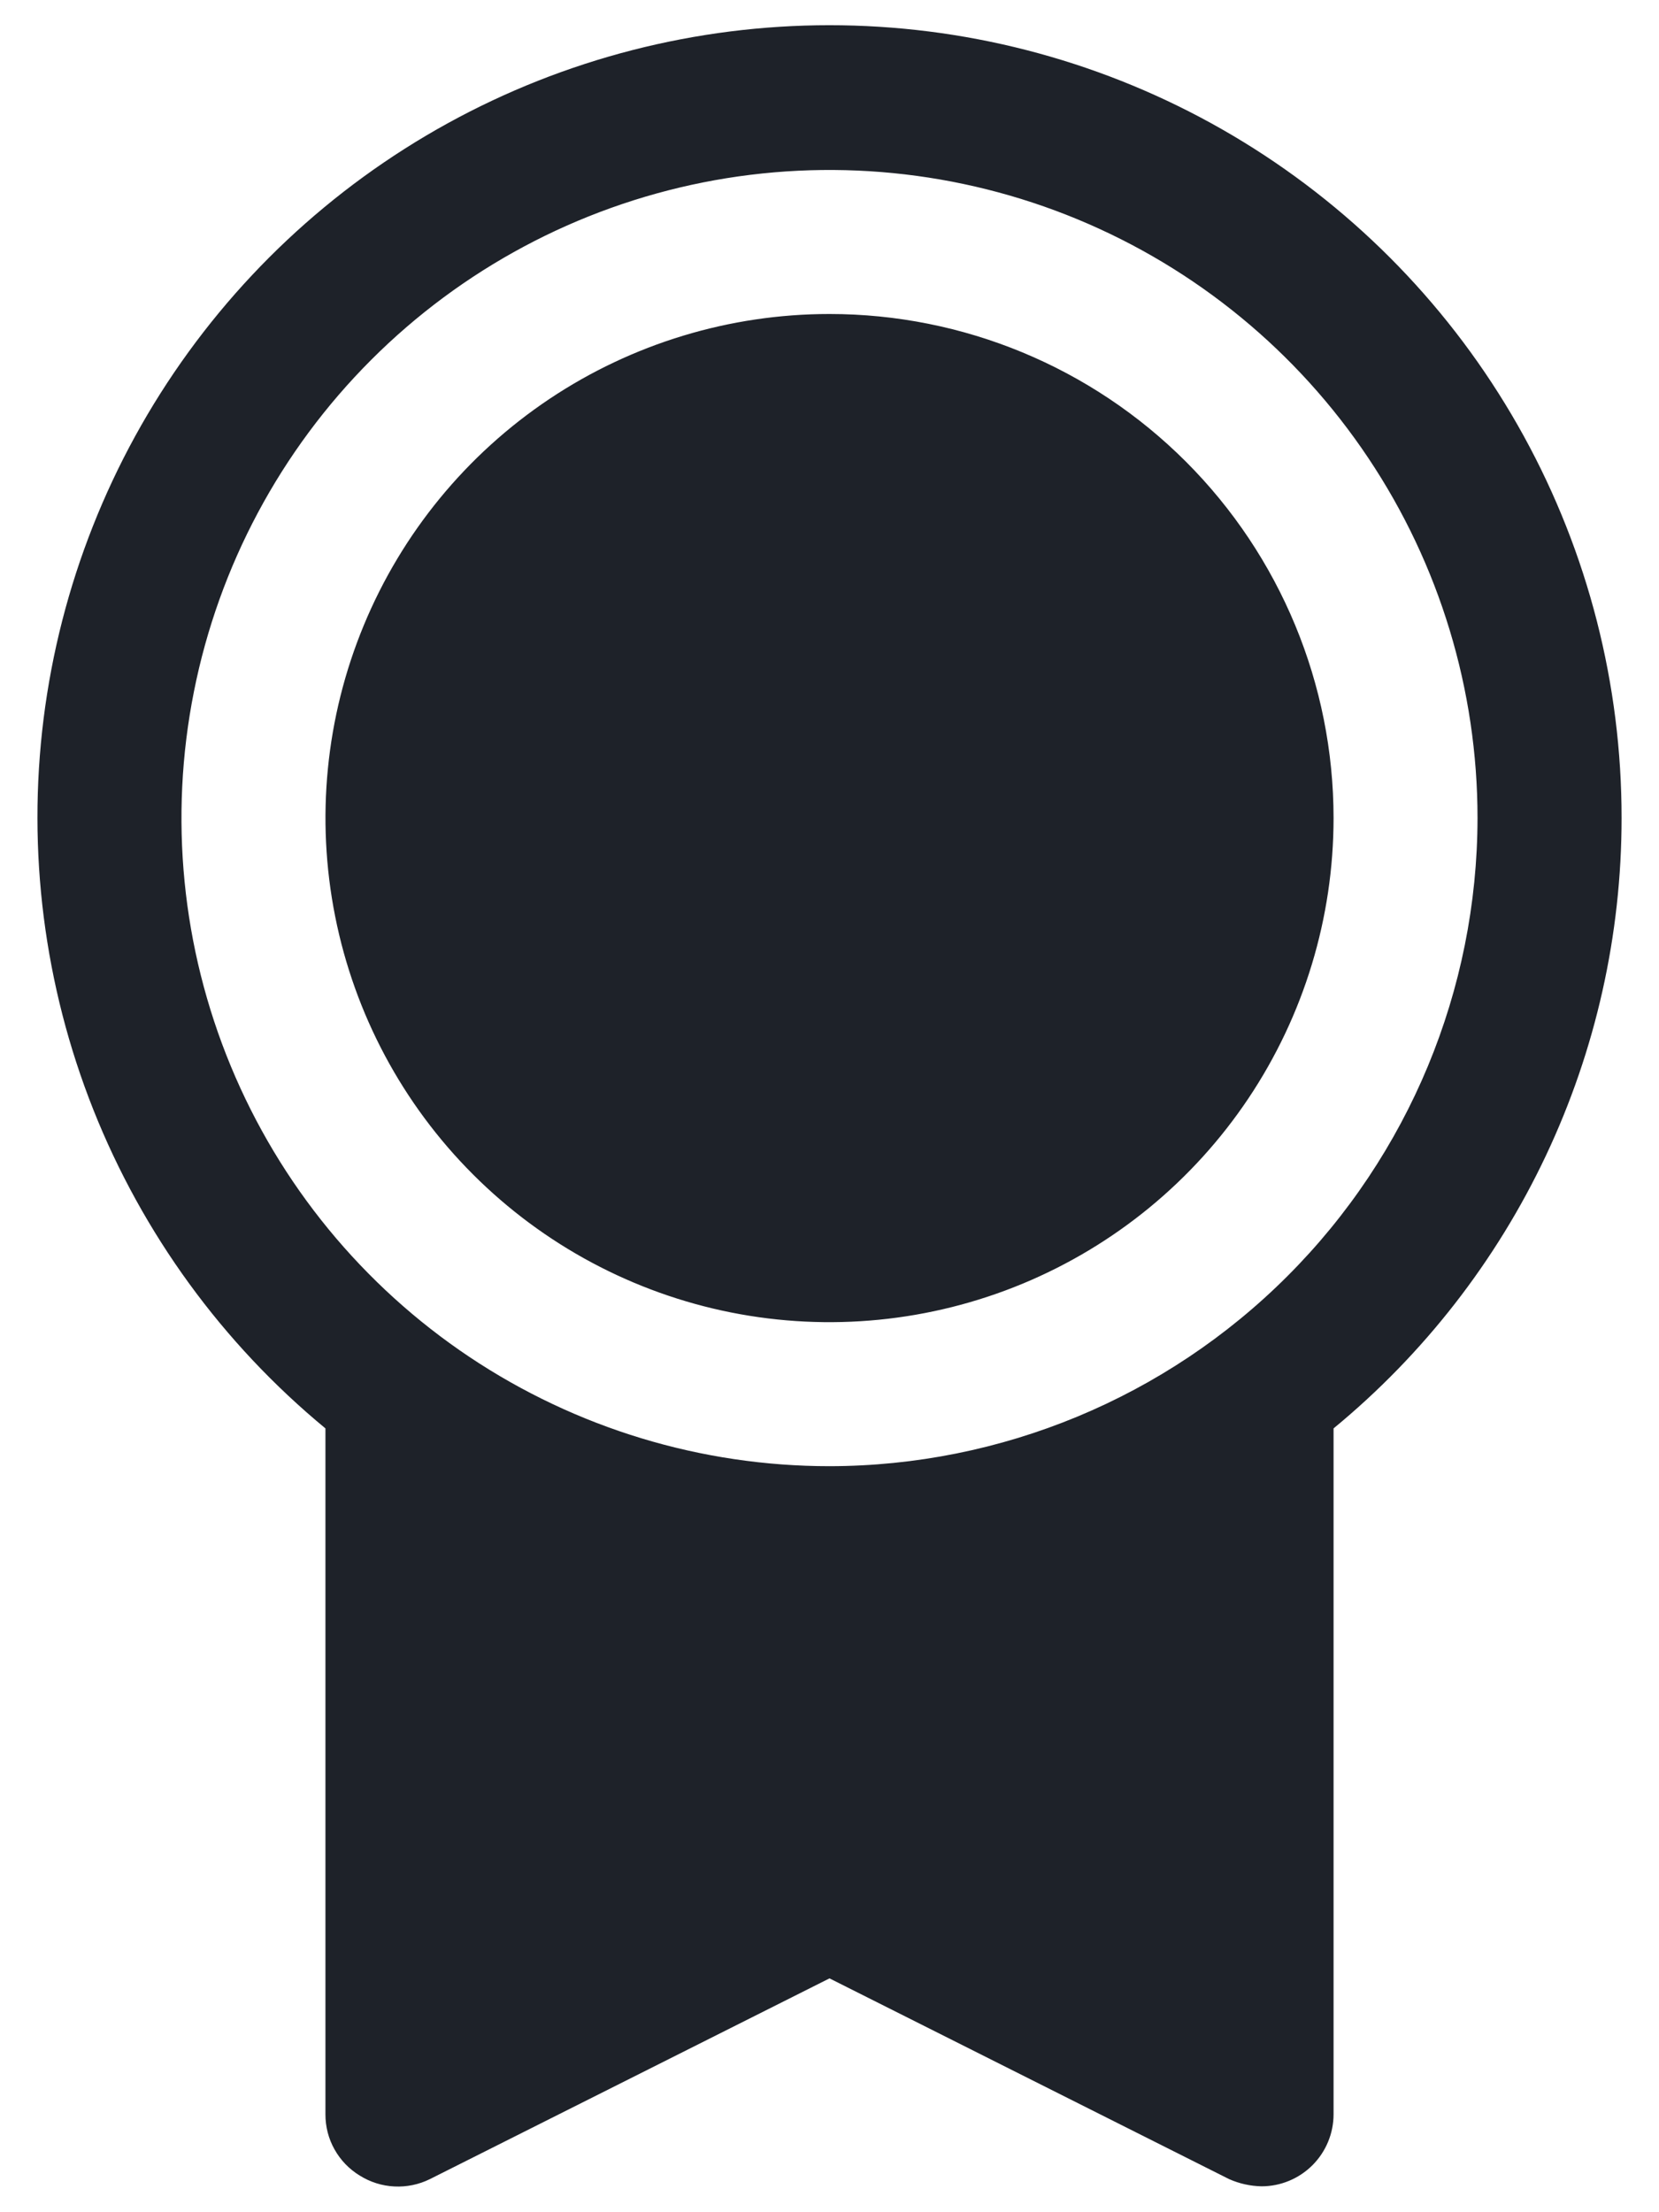 <svg width="36" height="48" viewBox="0 0 36 48" fill="none" xmlns="http://www.w3.org/2000/svg">
<path d="M28.938 17.75C28.938 19.914 28.296 22.028 27.094 23.827C25.892 25.626 24.184 27.027 22.186 27.855C20.187 28.683 17.988 28.9 15.866 28.478C13.745 28.056 11.796 27.014 10.266 25.484C8.736 23.955 7.695 22.006 7.273 19.884C6.851 17.763 7.067 15.563 7.895 13.565C8.723 11.566 10.125 9.858 11.923 8.656C13.722 7.454 15.837 6.813 18 6.813C20.901 6.813 23.683 7.965 25.734 10.017C27.785 12.068 28.938 14.85 28.938 17.75ZM35.188 17.75C35.188 20.282 34.628 22.783 33.547 25.072C32.466 27.362 30.892 29.384 28.938 30.993V45.875C28.938 46.29 28.773 46.687 28.48 46.98C28.187 47.273 27.789 47.438 27.375 47.438C27.133 47.433 26.894 47.38 26.672 47.282L18 42.926L9.328 47.282C9.089 47.4 8.823 47.455 8.556 47.441C8.29 47.428 8.031 47.346 7.805 47.204C7.577 47.065 7.389 46.87 7.259 46.637C7.128 46.405 7.061 46.142 7.062 45.875V30.993C4.828 29.149 3.096 26.771 2.026 24.079C0.957 21.387 0.586 18.468 0.946 15.594C1.307 12.72 2.388 9.983 4.09 7.639C5.791 5.295 8.058 3.418 10.678 2.184C13.299 0.95 16.189 0.399 19.08 0.581C21.971 0.763 24.77 1.673 27.215 3.226C29.66 4.779 31.673 6.925 33.067 9.464C34.461 12.003 35.19 14.854 35.188 17.75ZM32.062 17.75C32.062 14.969 31.238 12.25 29.692 9.938C28.147 7.625 25.951 5.823 23.381 4.758C20.812 3.694 17.984 3.416 15.257 3.958C12.529 4.501 10.023 5.84 8.056 7.807C6.09 9.773 4.75 12.279 4.208 15.007C3.665 17.735 3.944 20.562 5.008 23.132C6.072 25.701 7.875 27.898 10.187 29.443C12.5 30.988 15.219 31.813 18 31.813C21.728 31.808 25.302 30.325 27.938 27.688C30.574 25.052 32.057 21.479 32.062 17.75Z" fill="#1E2229"/>
</svg>

